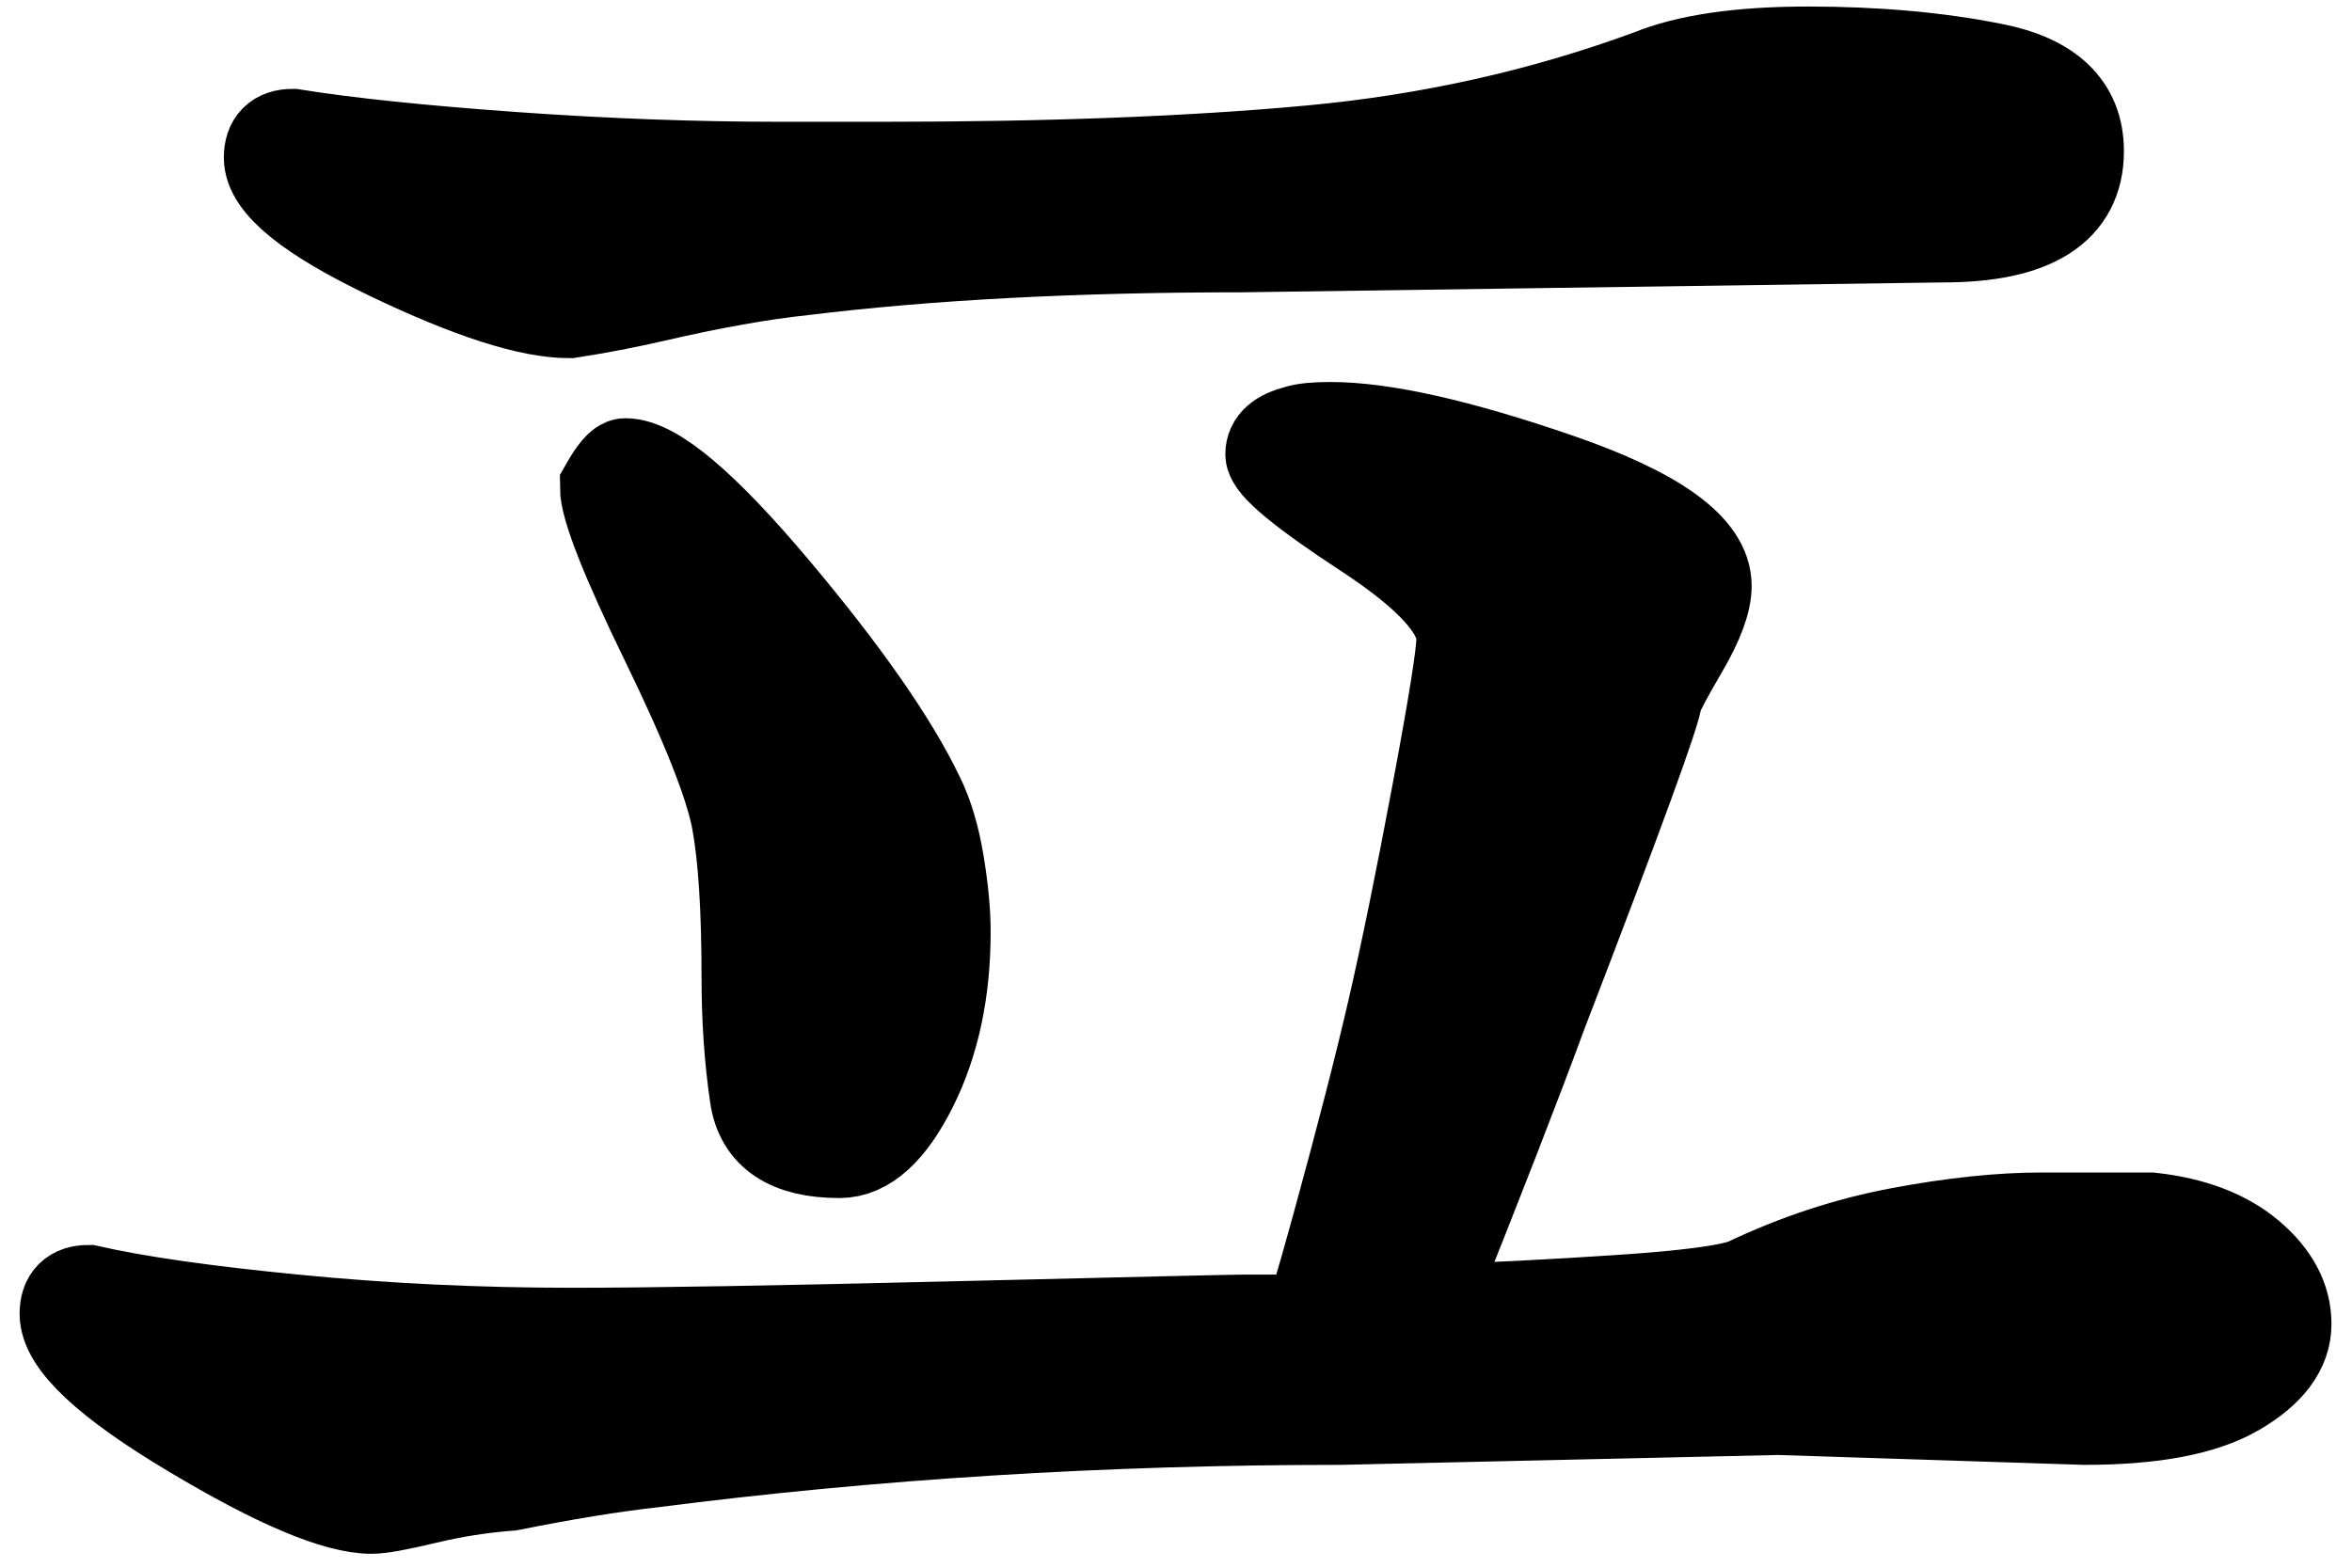 <?xml version="1.0" encoding="UTF-8"?>
<svg width="180px" height="120px" viewBox="0 0 180 120" version="1.1" xmlns="http://www.w3.org/2000/svg" xmlns:xlink="http://www.w3.org/1999/xlink">
    <!-- Generator: Sketch 51.1 (57501) - http://www.bohemiancoding.com/sketch -->
    <title>PRG-black</title>
    <desc>Created with Sketch.</desc>
    <defs></defs>
    <g id="PRG-black" stroke="none" stroke-width="1" fill="none" fill-rule="evenodd">
        <g id="Group" transform="translate(5, 4)" fill="#000000" stroke="#000000" stroke-width="7">
            <path d="M65.298,56.978 C65.969,58.326 66.474,60.004 66.812,62.021 C67.147,64.038 67.315,65.802 67.315,67.315 C67.315,71.853 66.474,75.805 64.795,79.165 C63.113,82.528 61.264,84.206 59.248,84.206 C55.38,84.206 53.237,82.78 52.818,79.92 C52.398,77.064 52.19,74.04 52.19,70.846 C52.19,65.636 51.937,61.643 51.433,58.869 C50.928,56.095 49.119,51.518 46.011,45.129 C42.9,38.742 41.348,34.791 41.348,33.279 C42.017,32.105 42.522,31.514 42.86,31.514 C45.043,31.514 48.825,34.709 54.206,41.094 C59.582,47.485 63.281,52.778 65.298,56.978 Z M147.49,1.26 C151.86,2.103 154.045,4.202 154.045,7.562 C154.045,11.935 150.598,14.118 143.708,14.118 L90.007,14.875 C77.231,14.875 66.055,15.466 56.476,16.639 C53.279,16.978 49.498,17.647 45.13,18.656 C42.943,19.161 40.757,19.581 38.574,19.916 C35.548,19.916 30.968,18.448 24.833,15.504 C18.696,12.566 15.63,10.084 15.63,8.067 C15.63,6.894 16.219,6.303 17.397,6.303 C21.594,6.976 27.228,7.562 34.288,8.067 C41.348,8.572 48.154,8.822 54.709,8.822 L62.526,8.822 C75.298,8.822 86.226,8.406 95.302,7.562 C104.377,6.723 113.033,4.789 121.269,1.764 C124.125,0.591 128.161,0 133.372,0 C138.579,0 143.288,0.42 147.49,1.26 Z M159.593,89.249 C162.783,89.601 165.305,90.558 167.155,92.126 C169.004,93.693 169.929,95.43 169.929,97.344 C169.929,99.26 168.668,100.953 166.148,102.423 C163.626,103.897 159.757,104.629 154.55,104.629 L131.103,103.872 L97.569,104.629 C79.418,104.629 61.851,105.725 44.877,107.906 C41.851,108.246 38.236,108.833 34.036,109.672 C31.849,109.84 29.706,110.175 27.607,110.68 C25.504,111.184 24.116,111.437 23.447,111.437 C20.755,111.437 16.175,109.506 9.706,105.636 C3.235,101.773 0,98.747 0,96.562 C0,95.386 0.587,94.797 1.765,94.797 C5.46,95.639 10.755,96.396 17.649,97.064 C24.539,97.739 31.597,98.074 38.827,98.074 C44.707,98.074 54.541,97.908 68.324,97.569 C82.104,97.235 89.416,97.064 90.259,97.064 L95.302,97.064 C96.139,94.208 96.814,91.857 97.319,90.007 C99.166,83.285 100.596,77.739 101.605,73.365 C102.613,68.997 103.748,63.451 105.008,56.726 C106.268,50.006 106.899,46.055 106.899,44.877 C106.899,42.694 104.461,40.004 99.588,36.808 C94.711,33.617 92.276,31.6 92.276,30.757 C92.276,29.918 92.945,29.331 94.293,28.993 C94.798,28.826 95.637,28.74 96.814,28.74 C100.848,28.74 106.646,30.044 114.211,32.648 C121.774,35.256 125.555,37.987 125.555,40.843 C125.555,42.021 124.964,43.615 123.79,45.632 C122.613,47.649 121.94,48.911 121.774,49.415 C121.774,50.257 118.831,58.326 112.949,73.617 C111.098,78.661 108.16,86.223 104.125,96.309 C109,96.143 113.959,95.891 119,95.552 C124.043,95.218 127.233,94.797 128.581,94.293 C132.447,92.444 136.396,91.14 140.432,90.385 C144.466,89.628 148.076,89.249 151.273,89.249 L159.593,89.249 Z" id="Fill-4"></path>
        </g>
    </g>
</svg>